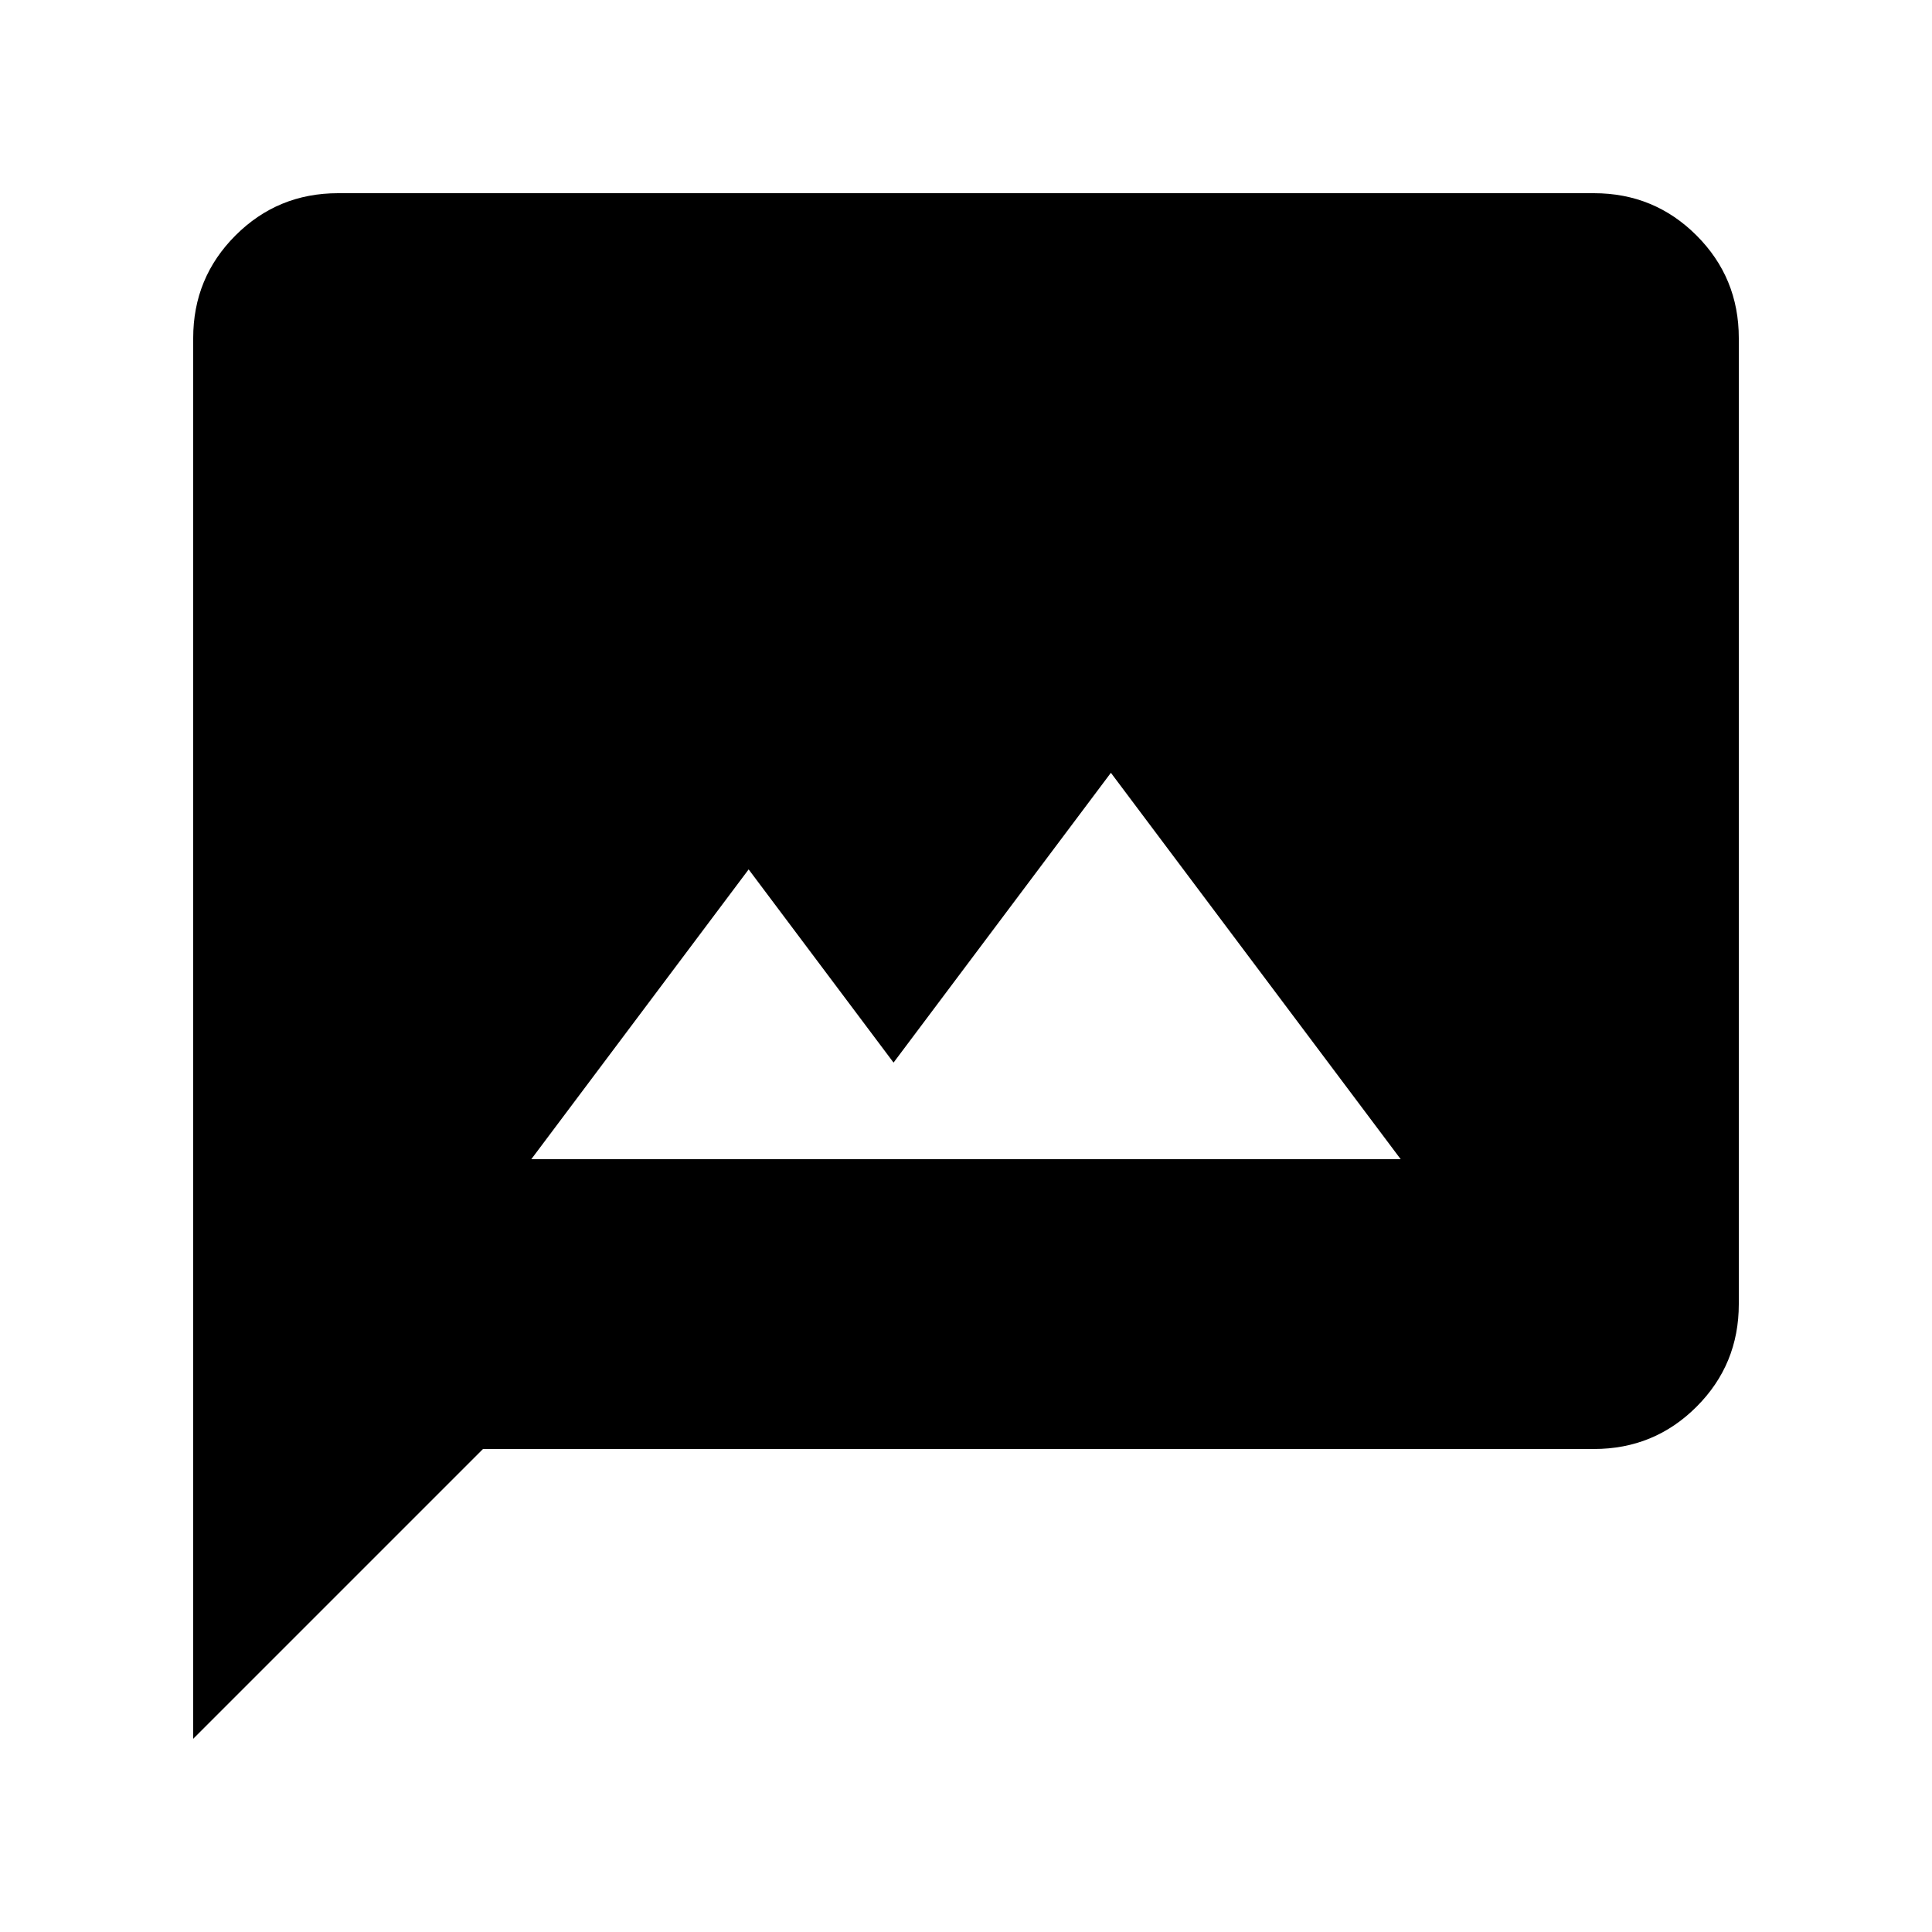 <svg xmlns="http://www.w3.org/2000/svg" height="20" viewBox="0 -960 960 960" width="20"><path d="M264-384h432L552-576 444-432l-72-96-108 144ZM96-96v-696q0-30 21-51t51-21h624q30 0 51 21t21 51v480q0 30-21 51t-51 21H240L96-96Z"/></svg>